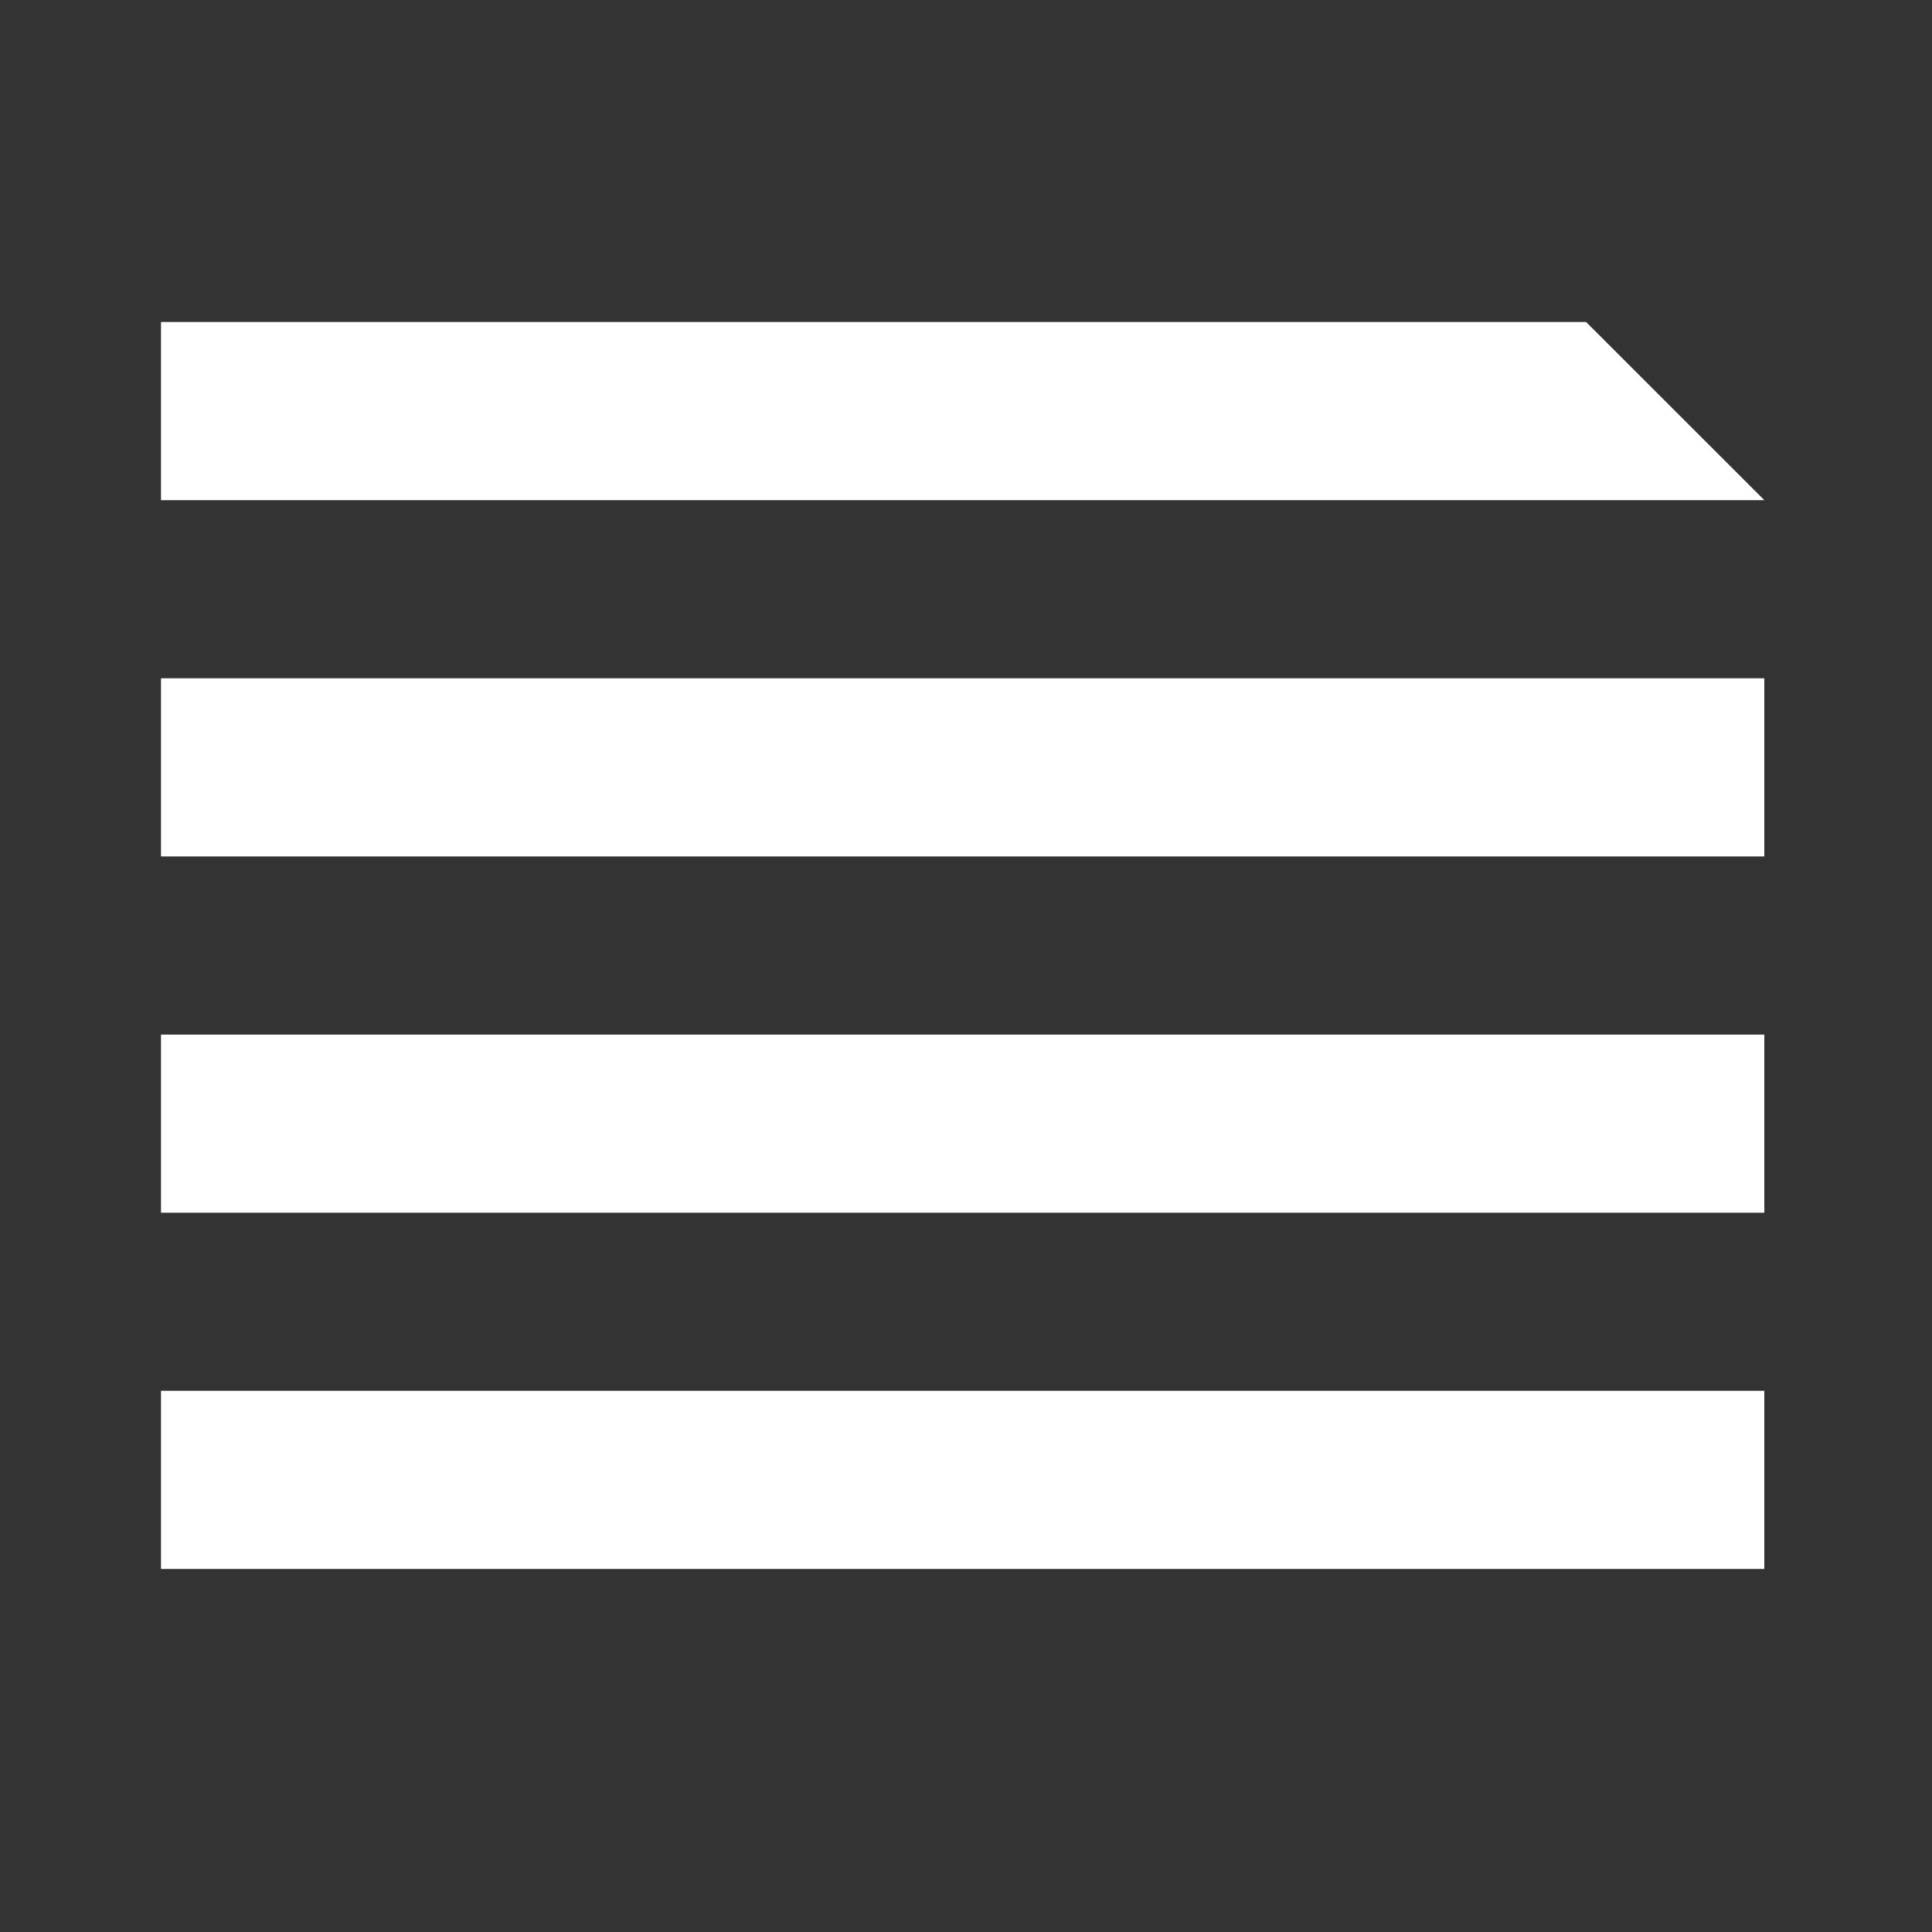 <svg width="24" height="24" viewBox="0 0 24 24" fill="none" xmlns="http://www.w3.org/2000/svg">
<rect x="0" y="0" width="24" height="24" fill="#333333" stroke="none"/>
<path d="M21.917 12.852H2V15.065H21.917V12.852Z" fill="white"/>
<path d="M21.917 8.426H2V10.639H21.917V8.426Z" fill="white"/>
<path d="M21.917 6.213H2V4H19.703L21.917 6.213Z" fill="white"/>
<path d="M21.917 17.277H2V19.49H21.917V17.277Z" fill="white"/>
</svg>
